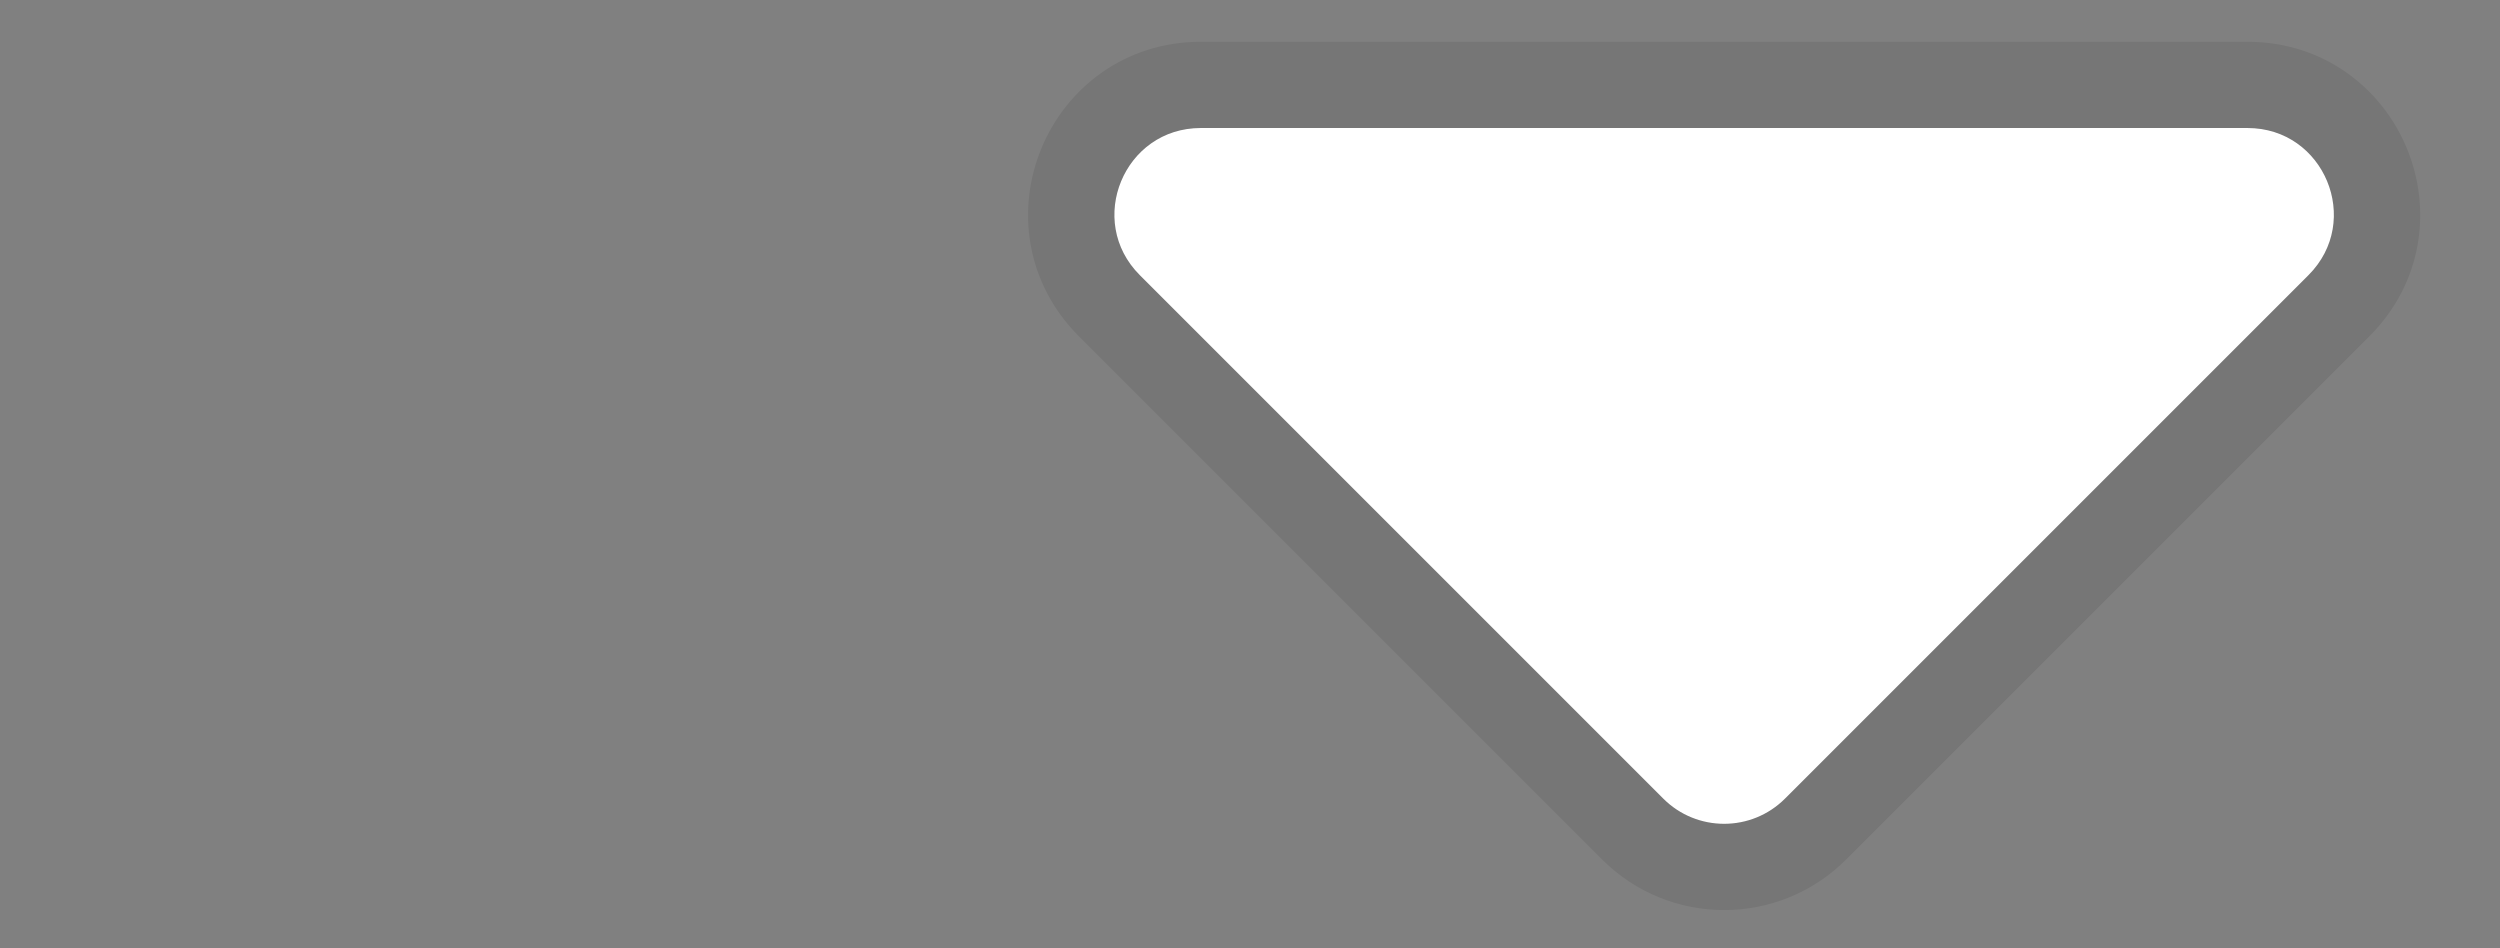 <svg preserveAspectRatio="none" width="100%" height="100%" overflow="visible" style="display: block;" viewBox="0 0 29 11" fill="none" xmlns="http://www.w3.org/2000/svg">
<rect x="0" y="0" width="29" height="11" fill="#808080" stroke="none"/>
<g id="Tooltip">
<g id="Tooltip shape">
<path d="M26.071 1.485C26.962 1.485 27.408 2.562 26.778 3.192L20.707 9.263C20.317 9.654 19.683 9.654 19.293 9.263L13.222 3.192C12.592 2.562 13.038 1.485 13.929 1.485H26.071Z" fill="white"/>
<path d="M26.071 0.985C27.407 0.985 28.077 2.601 27.132 3.546L21.061 9.617C20.475 10.203 19.525 10.203 18.939 9.617L12.868 3.546C11.923 2.601 12.593 0.985 13.929 0.985H26.071Z" stroke="black" stroke-opacity="0.08"/>
</g>
</g>
</svg>
